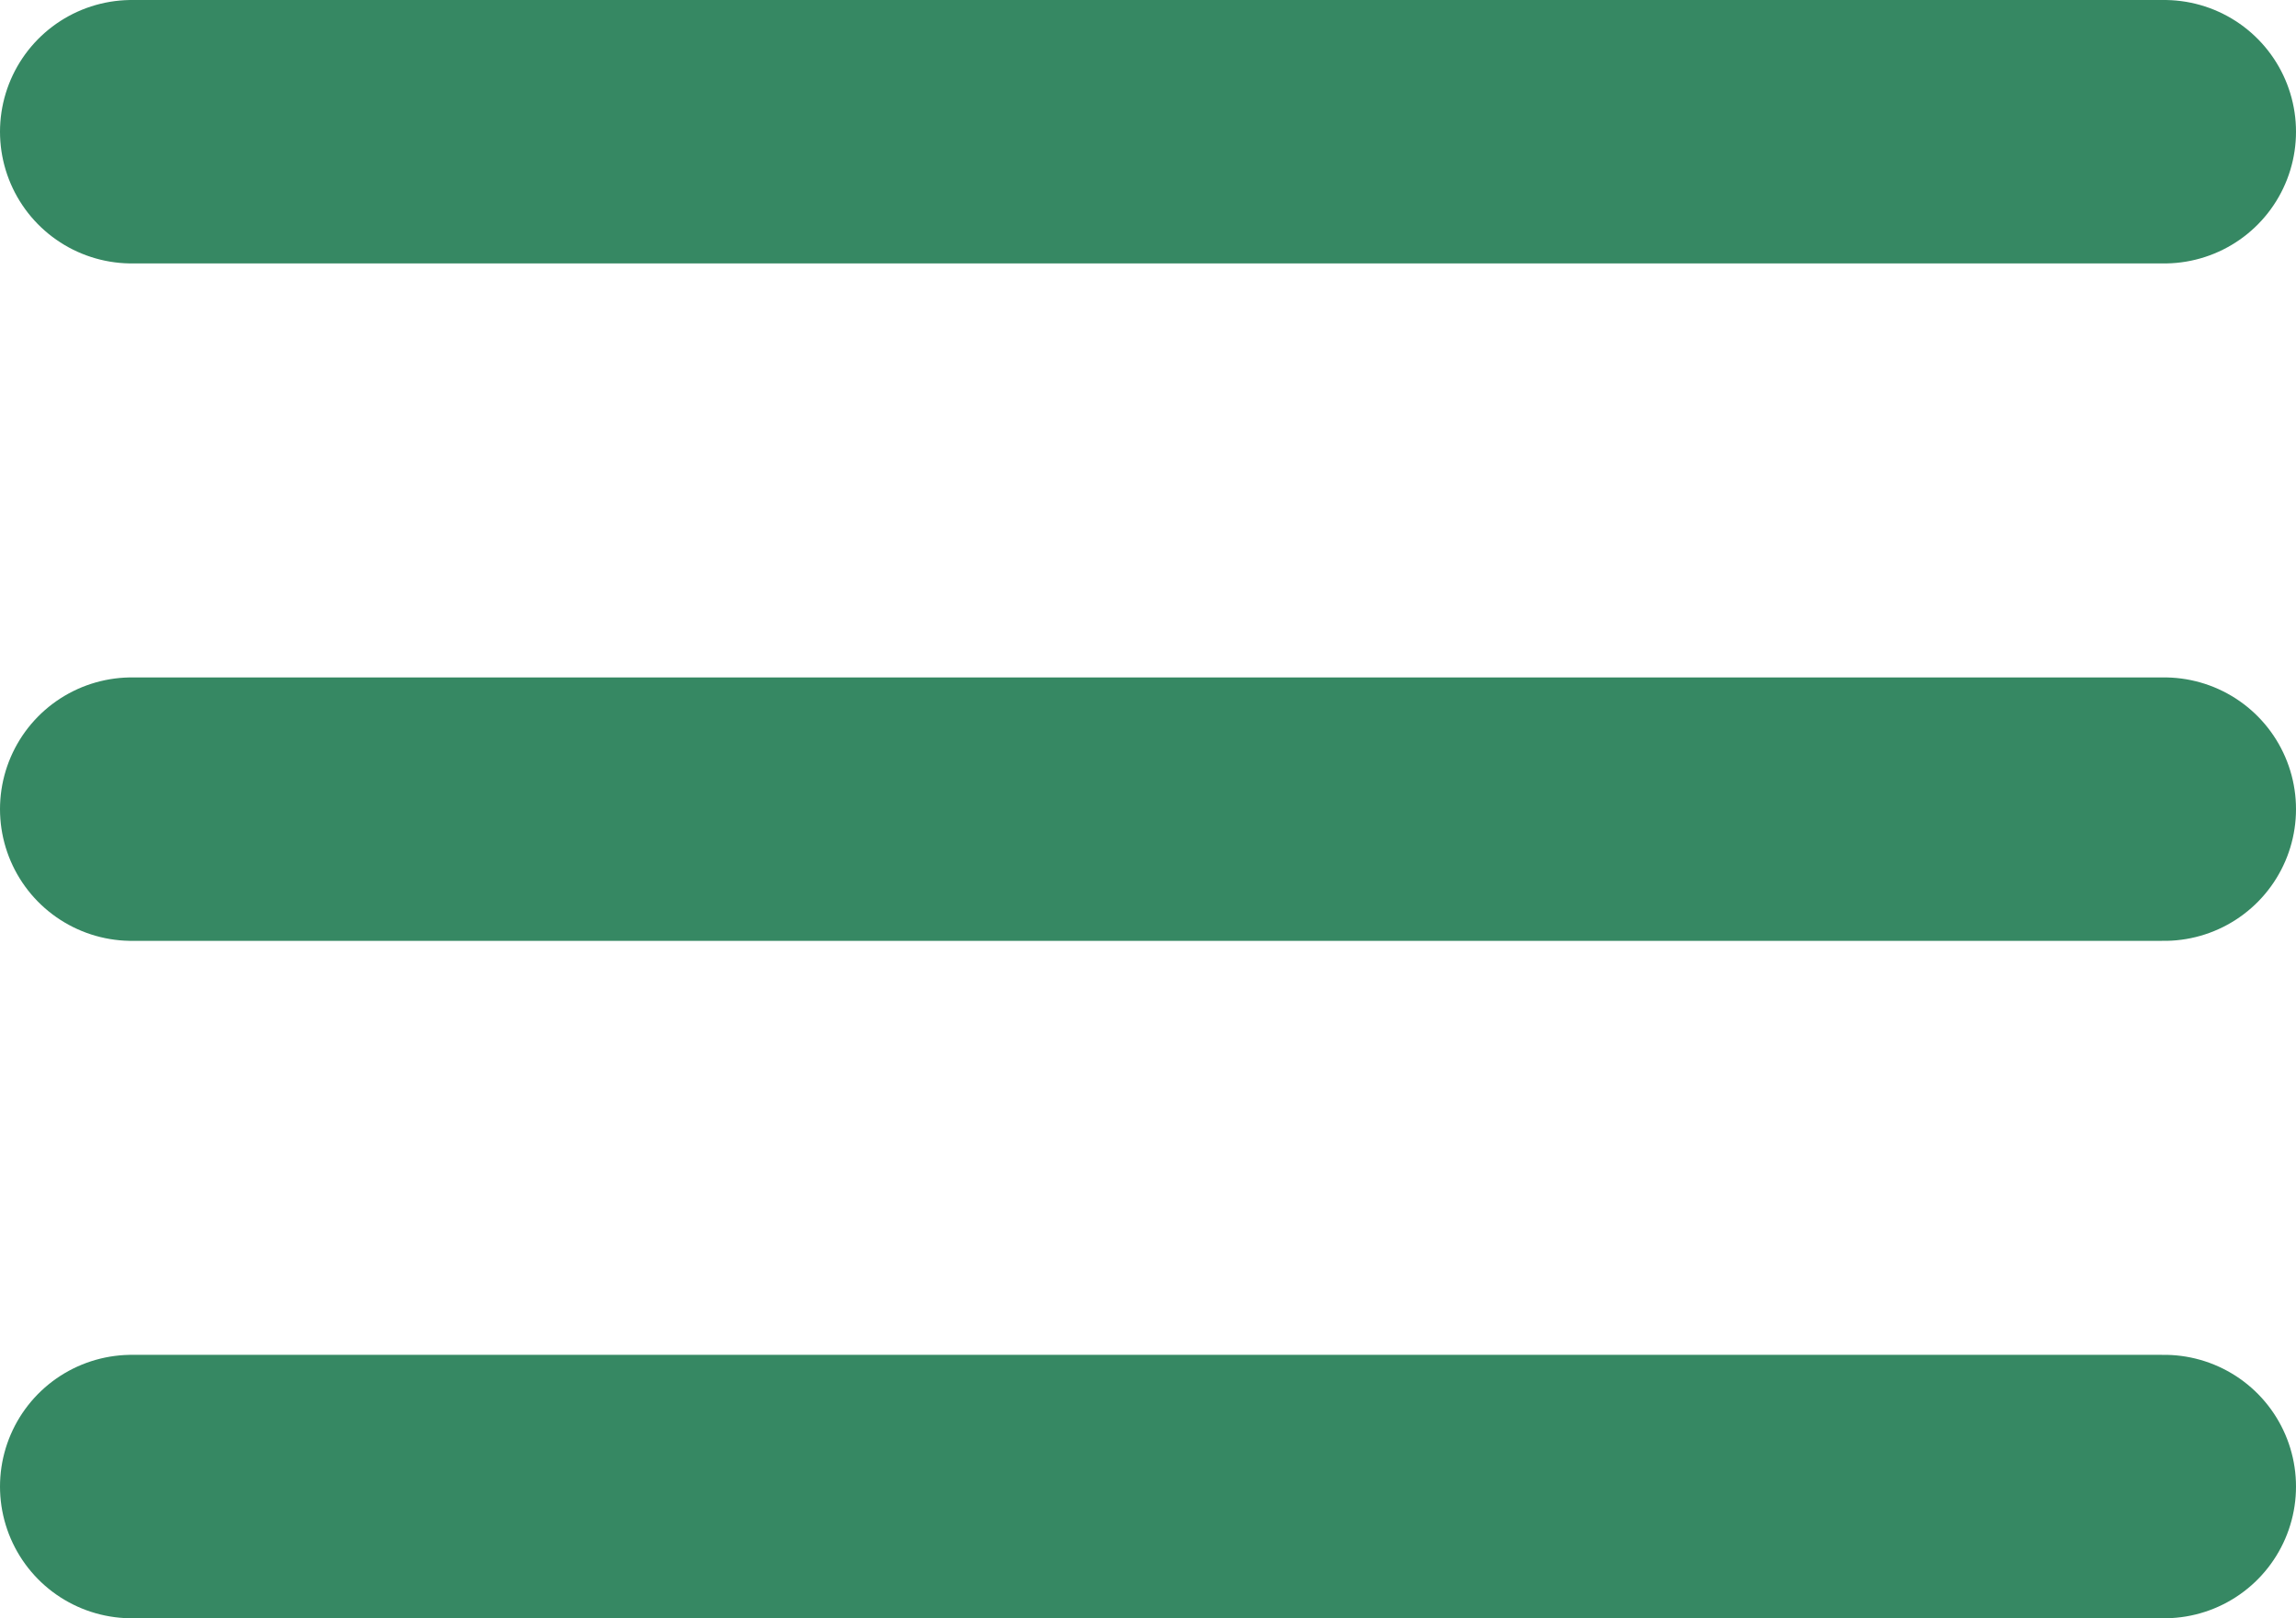 <svg xmlns="http://www.w3.org/2000/svg" width="61" height="43" viewBox="0 0 61 43">
  <g id="Icon_feather-menu" data-name="Icon feather-menu" transform="translate(3.5 3.5)">
    <path id="Path_288" data-name="Path 288" d="M4.5,18h54" transform="translate(-4.5)" fill="none" stroke="#368863" stroke-linecap="round" stroke-linejoin="round" stroke-width="7"/>
    <path id="Path_289" data-name="Path 289" d="M4.5,9h54" transform="translate(-4.5 -9)" fill="none" stroke="#368863" stroke-linecap="round" stroke-linejoin="round" stroke-width="7"/>
    <path id="Path_290" data-name="Path 290" d="M4.5,27h54" transform="translate(-4.5 9)" fill="none" stroke="#368863" stroke-linecap="round" stroke-linejoin="round" stroke-width="7"/>
  </g>
</svg>

